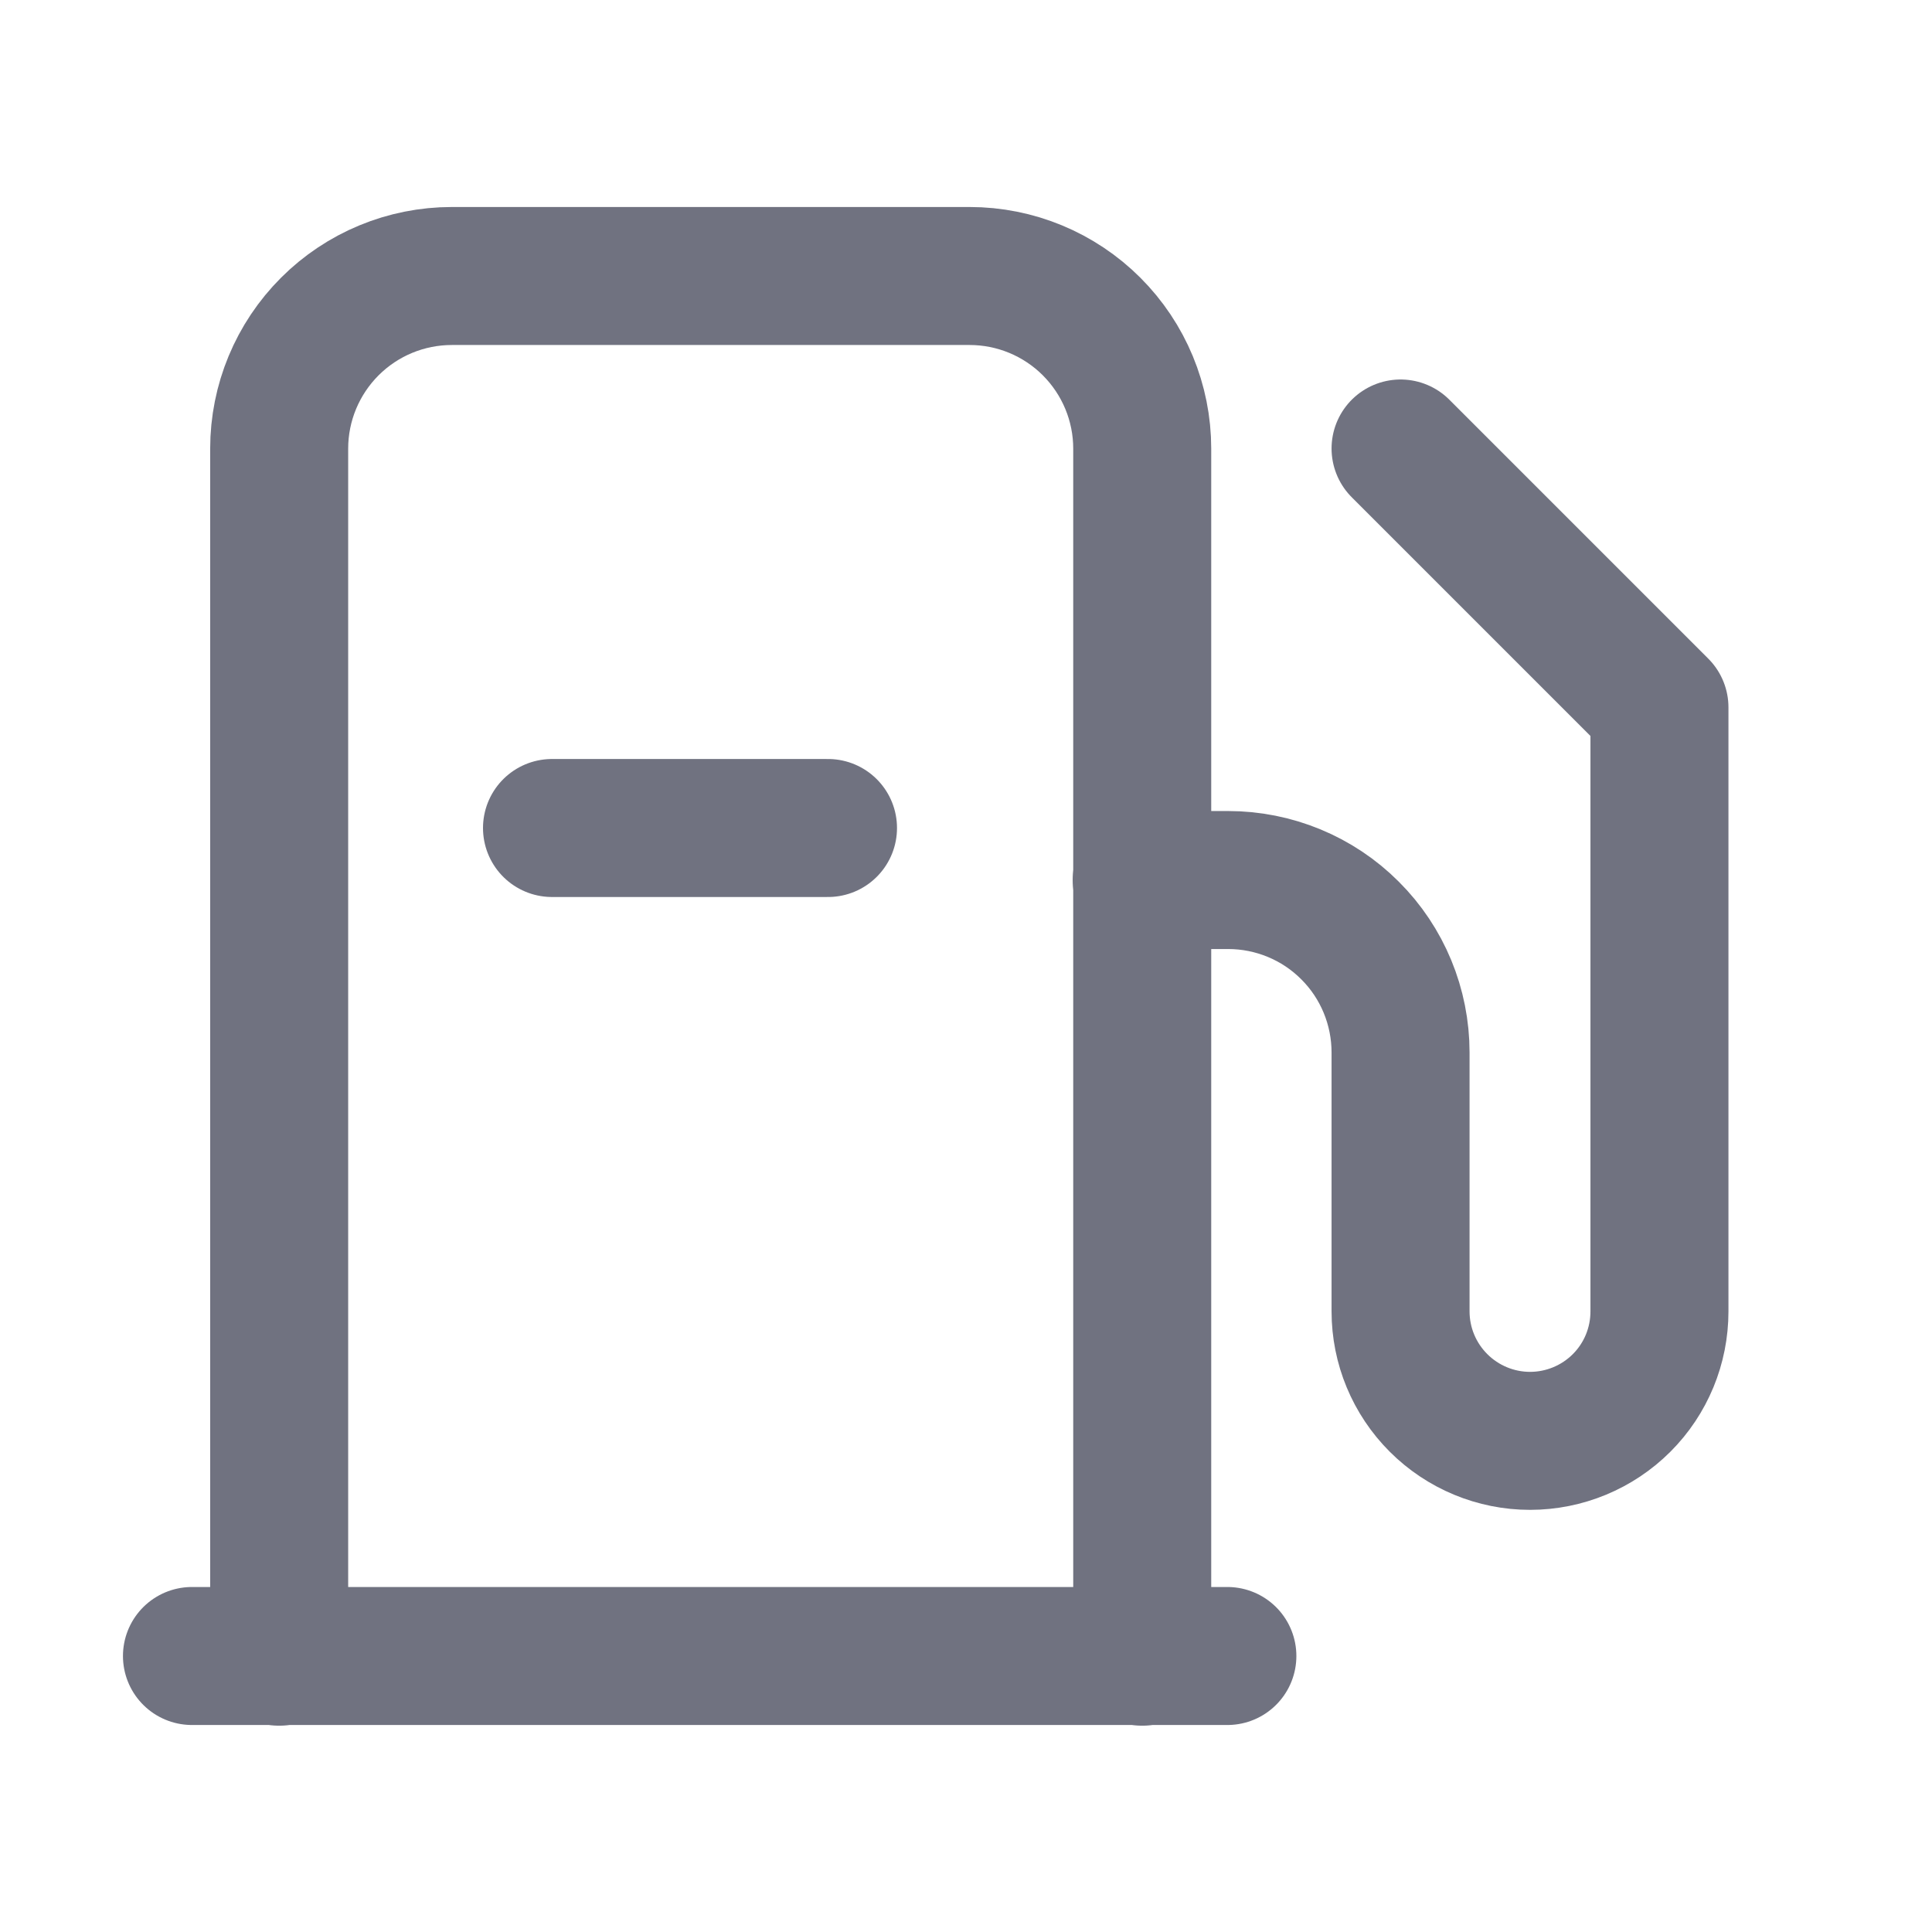 <svg width="14" height="14" viewBox="0 0 14 14" fill="none" xmlns="http://www.w3.org/2000/svg">
    <g clip-path="url(#clip0_61321_42642)">
        <path
            d="M8.273 6.377H8.899C9.23 6.377 9.549 6.508 9.783 6.743C10.018 6.977 10.149 7.296 10.149 7.627V9.503C10.149 9.752 10.248 9.99 10.424 10.166C10.6 10.342 10.839 10.441 11.087 10.441C11.336 10.441 11.575 10.342 11.751 10.166C11.927 9.99 12.025 9.752 12.025 9.503V5.126L10.149 3.25"
            stroke="#707280" stroke-linecap="round" stroke-linejoin="round" />
        <path
            d="M2.023 12.005V3.251C2.023 2.919 2.155 2.601 2.39 2.366C2.624 2.132 2.942 2 3.274 2H7.026C7.358 2 7.676 2.132 7.91 2.366C8.145 2.601 8.277 2.919 8.277 3.251V12.005"
            stroke="#707280" stroke-linecap="round" stroke-linejoin="round" />
        <path d="M1.391 12H8.894" stroke="#707280" stroke-linecap="round"
            stroke-linejoin="round" />
        <path d="M4 6L6 6" stroke="#707280" stroke-linecap="round" stroke-linejoin="round" />
    </g>
    <defs>
        <clipPath id="clip0_61321_42642">
            <rect width="14" height="14" fill="white" />
        </clipPath>
    </defs>
</svg>